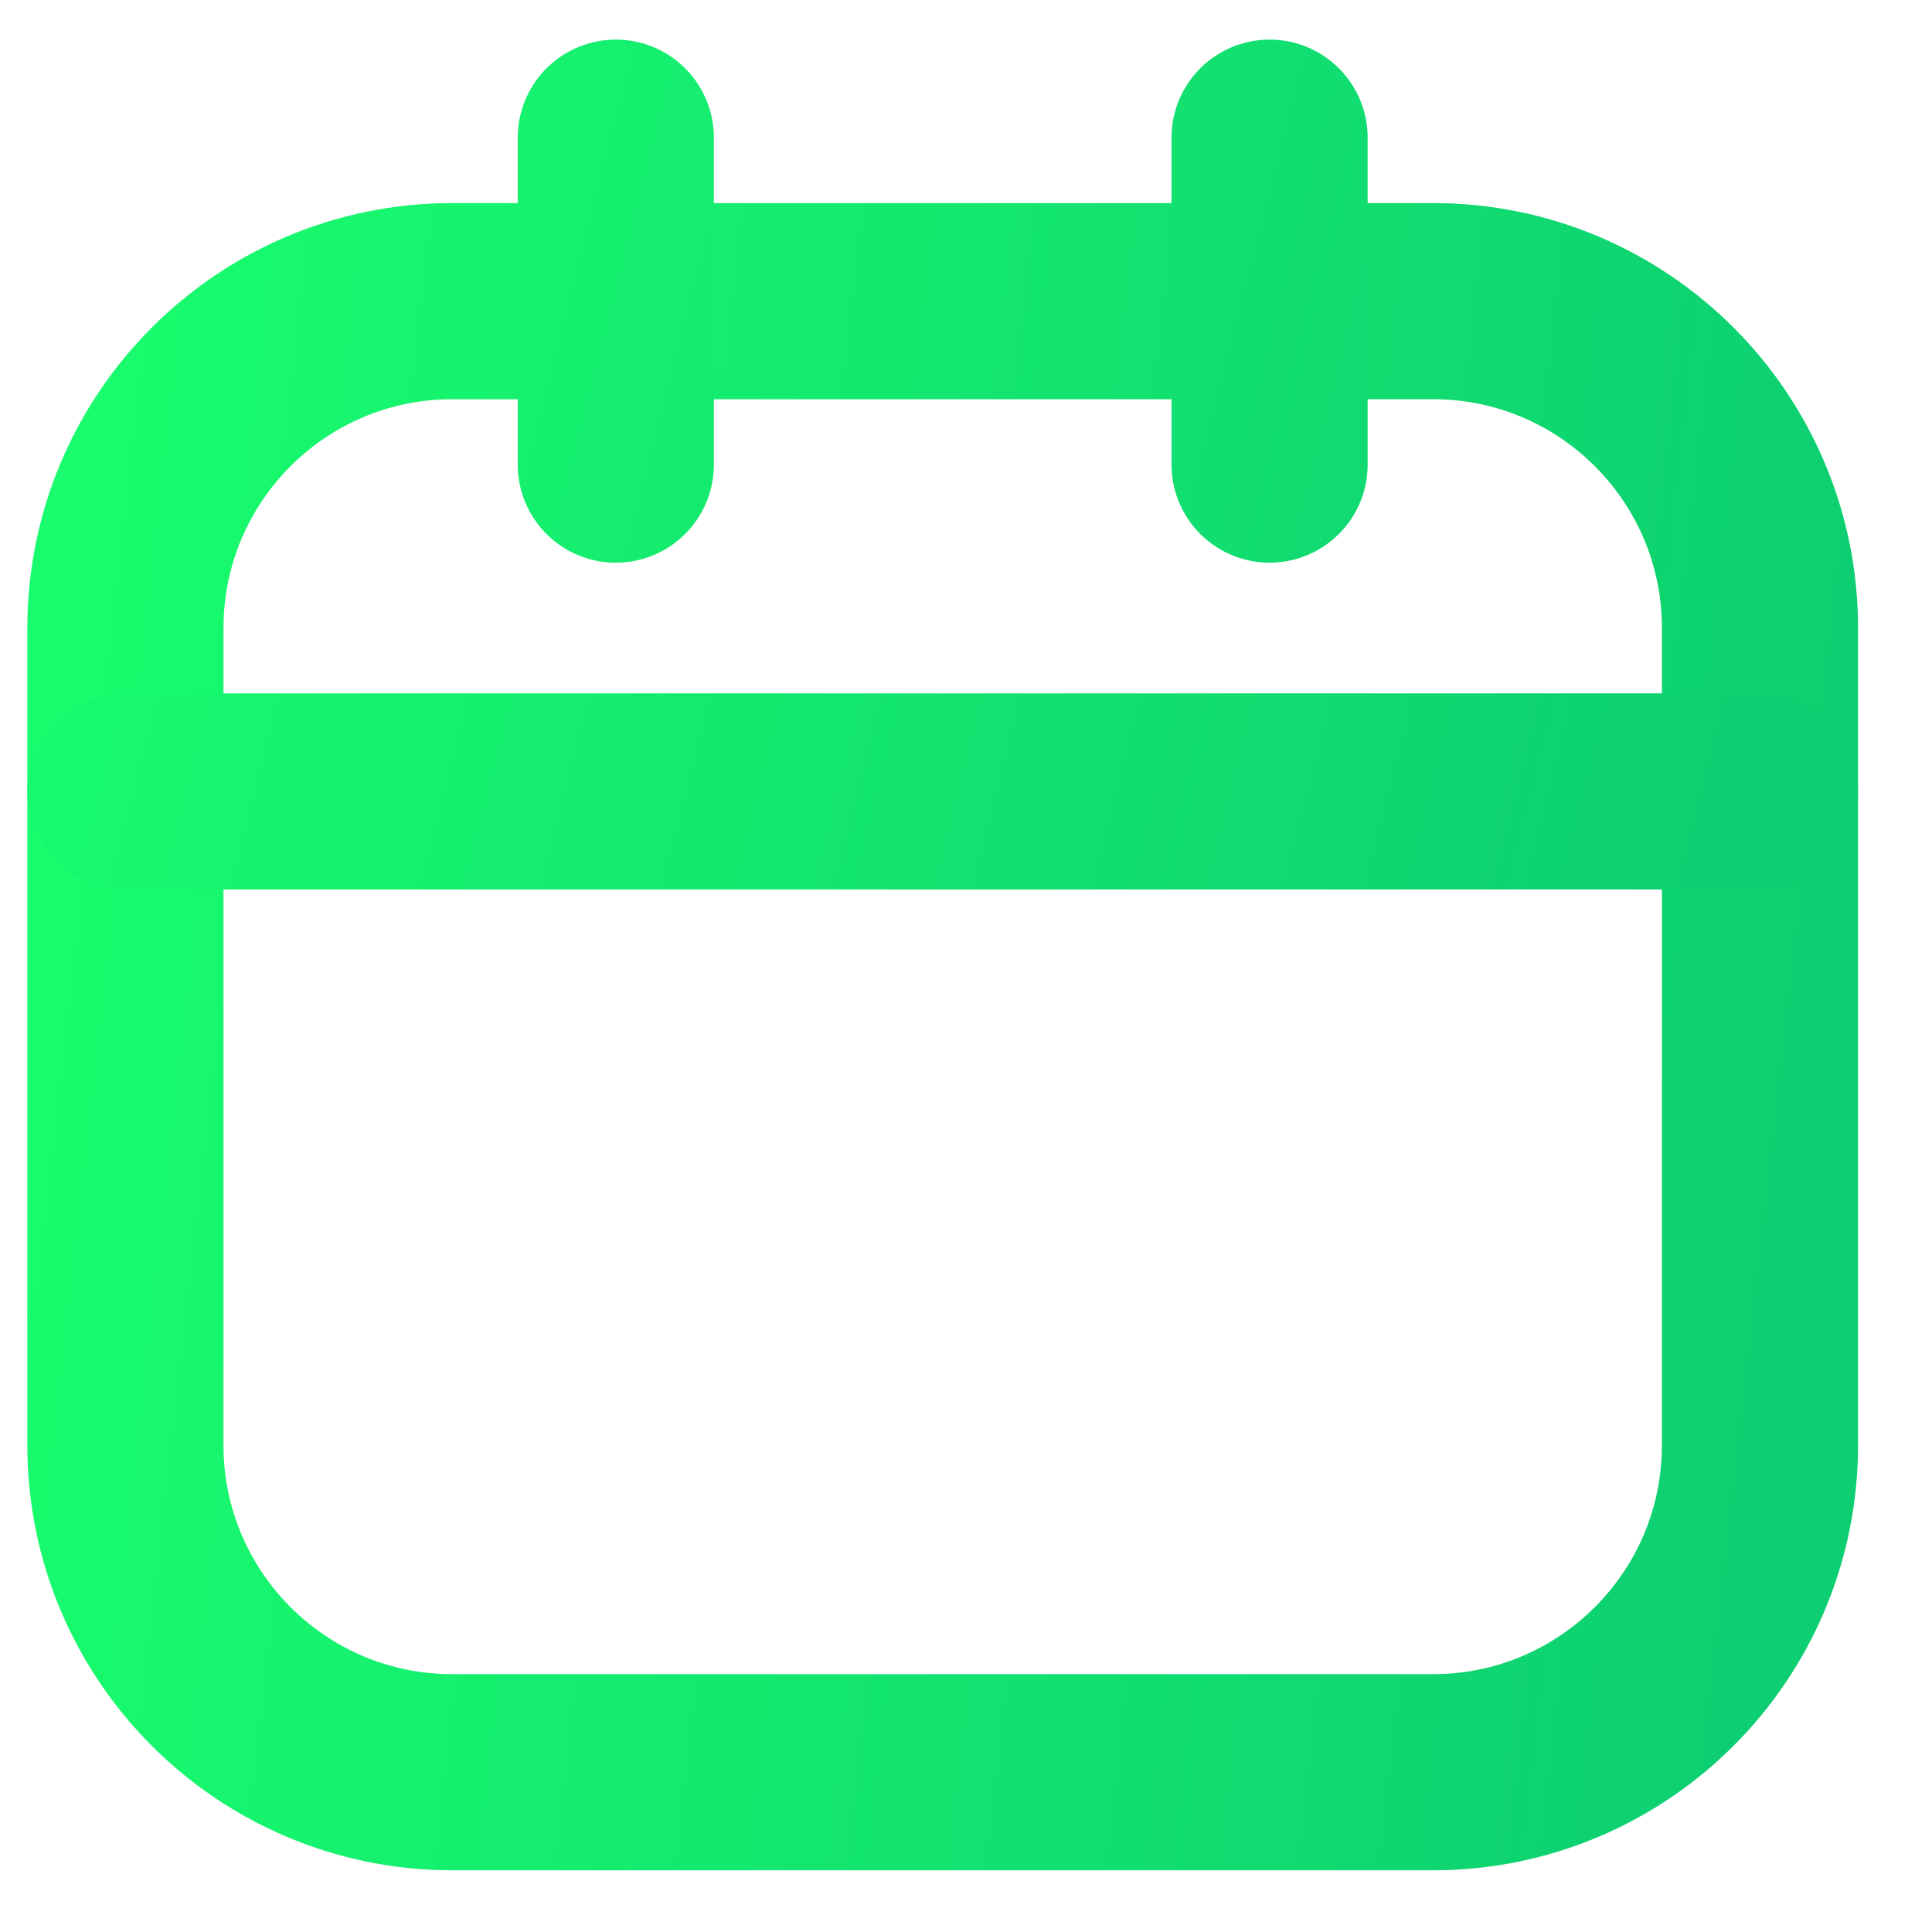 <svg width="23" height="23" viewBox="0 0 23 23" fill="none" xmlns="http://www.w3.org/2000/svg">
<path d="M17.06 3.585H5.385C3.235 3.585 1.493 5.327 1.493 7.477L1.493 17.206C1.493 19.355 3.235 21.098 5.385 21.098H17.06C19.209 21.098 20.952 19.355 20.952 17.206V7.477C20.952 5.327 19.209 3.585 17.06 3.585Z" stroke="url(#paint0_linear_2_456)" stroke-width="2.335" stroke-linecap="round" stroke-linejoin="round"/>
<path d="M1.493 9.422H20.952M7.331 1.639V5.531V1.639ZM15.114 1.639V5.531V1.639Z" stroke="url(#paint1_linear_2_456)" stroke-width="2.335" stroke-linecap="round" stroke-linejoin="round"/>
<defs>
<linearGradient id="paint0_linear_2_456" x1="1.493" y1="3.585" x2="22.664" y2="5.982" gradientUnits="userSpaceOnUse">
<stop stop-color="#18FC6D"/>
<stop offset="1" stop-color="#0DCE71"/>
</linearGradient>
<linearGradient id="paint1_linear_2_456" x1="1.493" y1="1.639" x2="21.628" y2="6.769" gradientUnits="userSpaceOnUse">
<stop stop-color="#18FC6D"/>
<stop offset="1" stop-color="#0DCE71"/>
</linearGradient>
</defs>
</svg>
